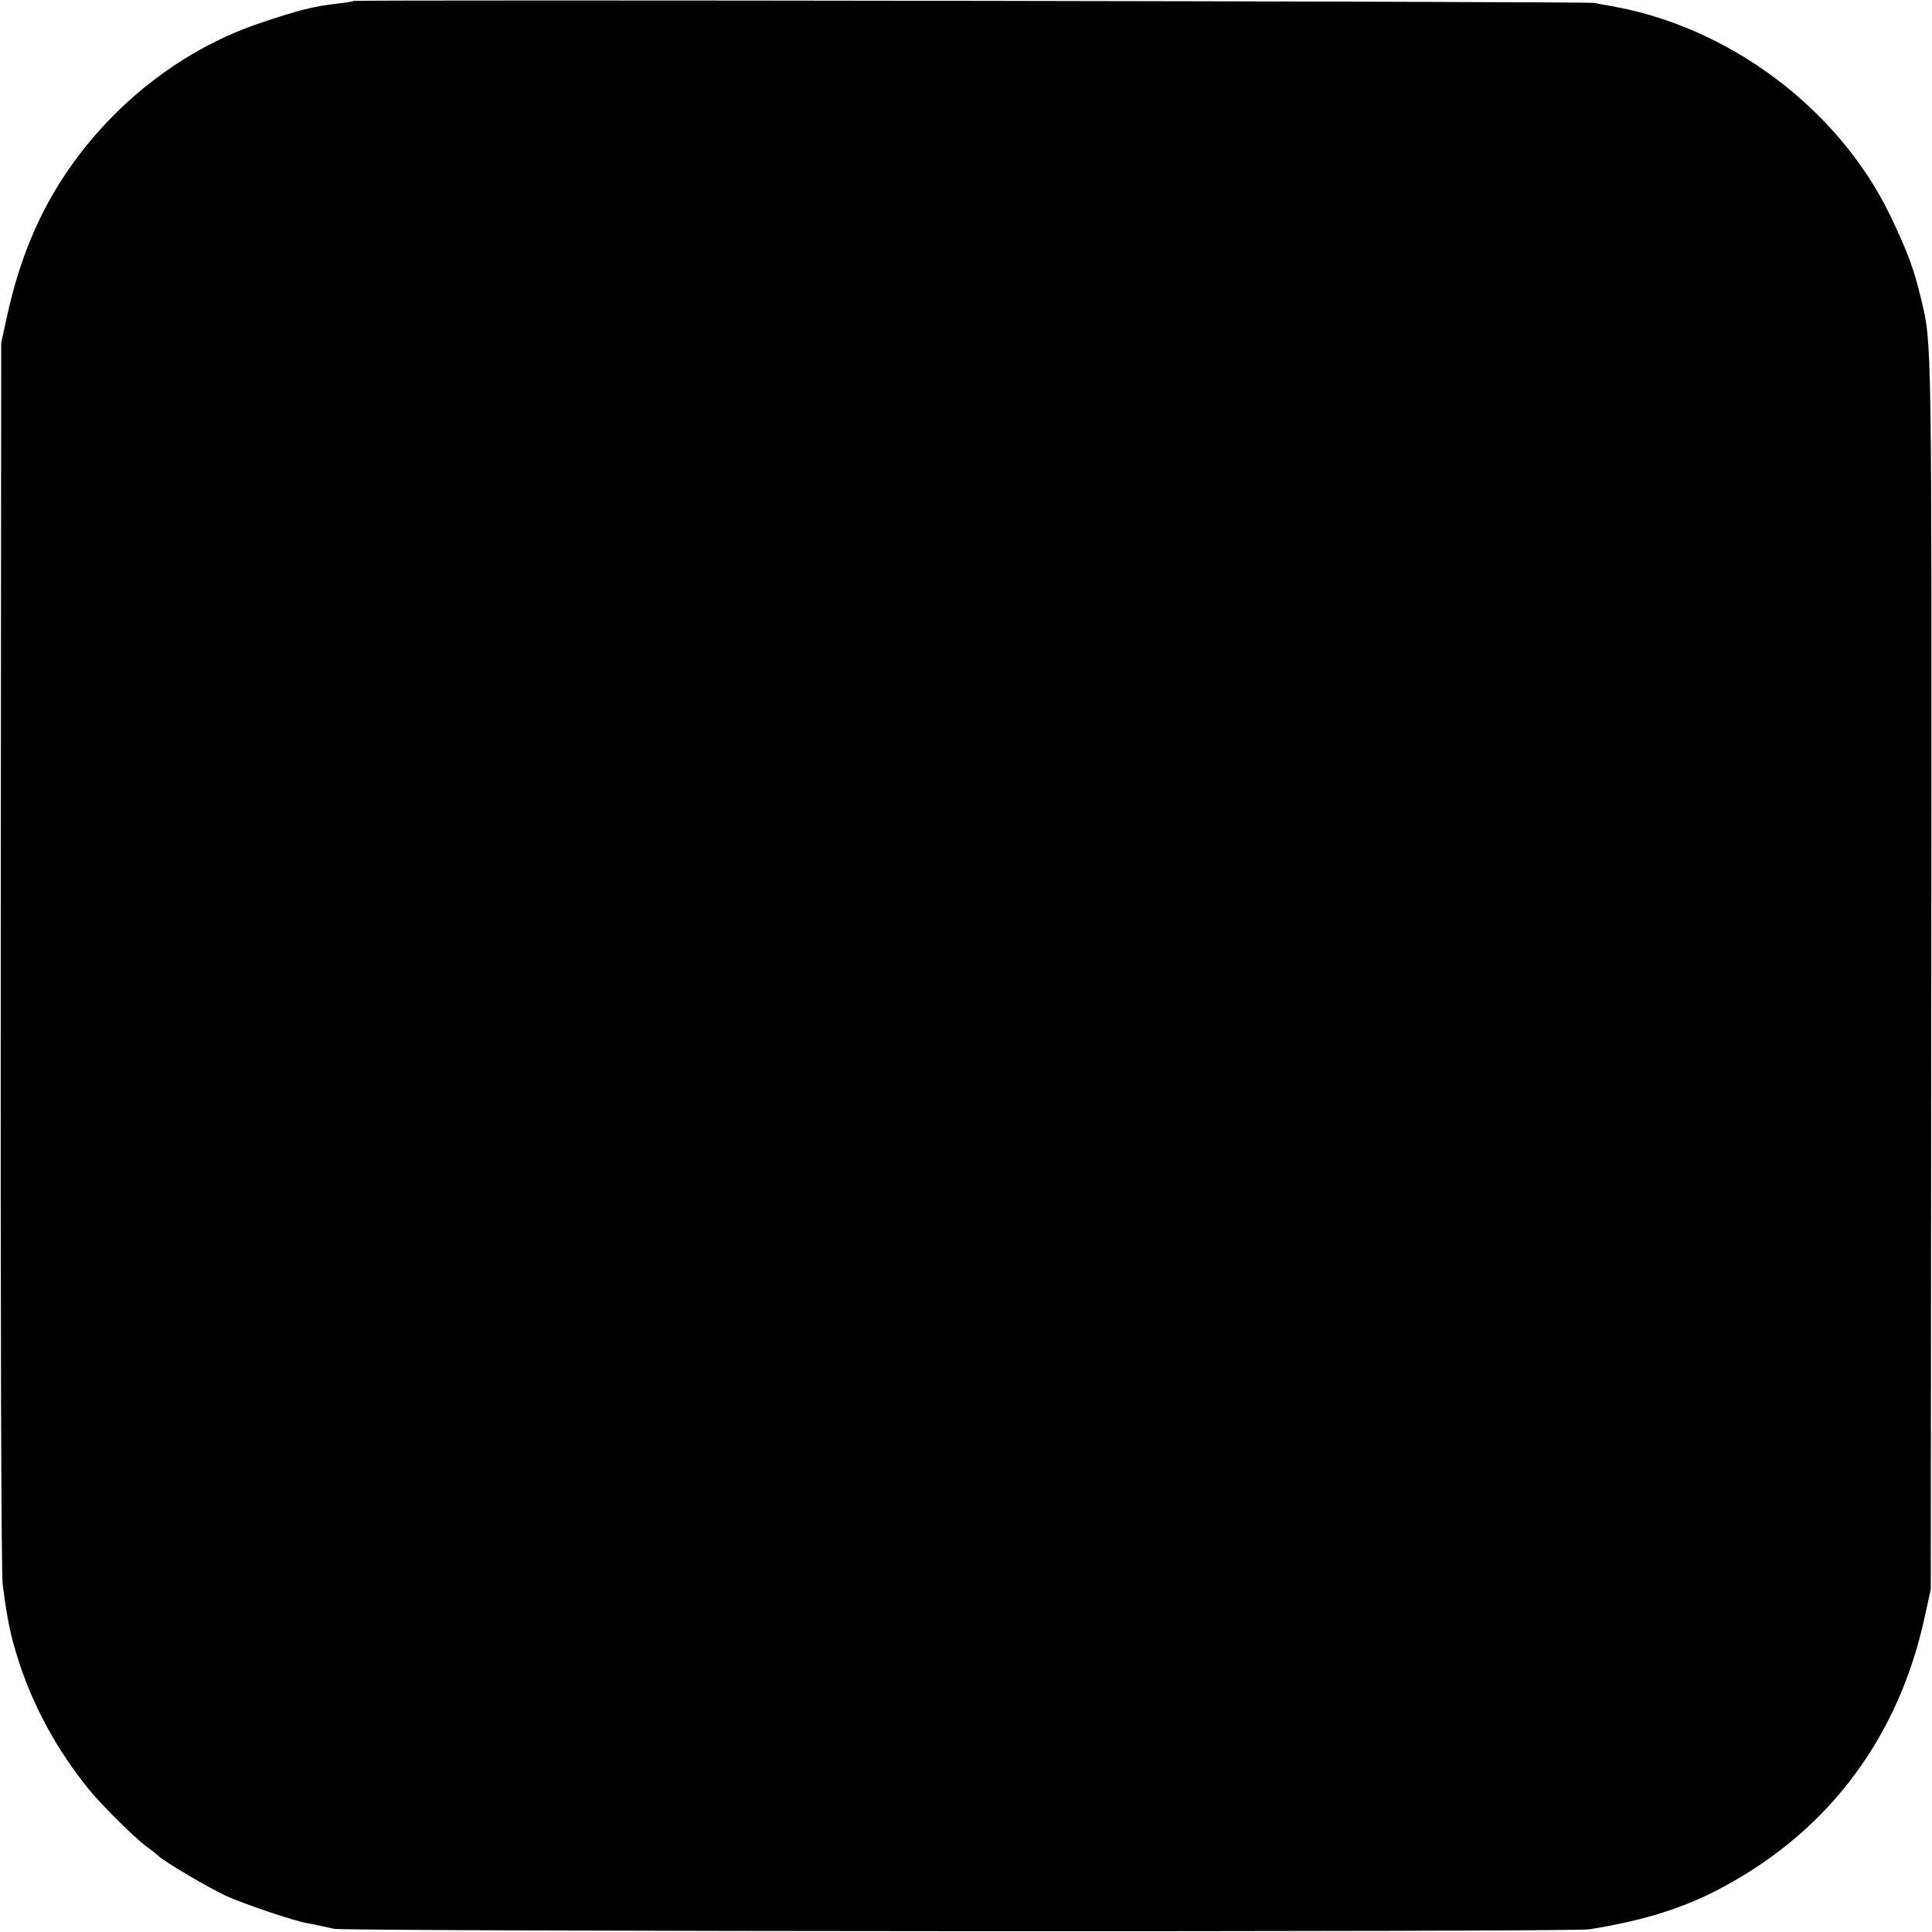 <?xml version="1.0" standalone="no"?>
<!DOCTYPE svg PUBLIC "-//W3C//DTD SVG 20010904//EN"
 "http://www.w3.org/TR/2001/REC-SVG-20010904/DTD/svg10.dtd">
<svg version="1.0" xmlns="http://www.w3.org/2000/svg"
 width="792pt" height="792pt" viewBox="0 0 792 792"
 preserveAspectRatio="xMidYMid meet">
<g transform="translate(0,792) scale(0.1,-0.1)"
fill="#000000" stroke="none">
<path d="M1449 7916 c-2 -2 -29 -7 -59 -10 -106 -12 -165 -27 -325 -81 -309
-104 -591 -320 -784 -600 -121 -175 -202 -370 -253 -605 l-23 -105 -2 -2510
c-1 -1481 2 -2539 8 -2580 20 -153 32 -210 68 -322 61 -185 157 -360 285 -518
51 -63 184 -195 233 -232 21 -15 44 -33 51 -40 26 -25 200 -128 277 -164 74
-34 278 -103 335 -113 14 -2 36 -7 50 -10 14 -3 41 -9 60 -13 54 -11 5074 -14
5145 -2 226 36 393 89 550 174 437 235 722 620 827 1115 l23 105 2 2515 c2
2652 3 2584 -41 2772 -30 126 -54 191 -128 346 -212 438 -663 775 -1148 858
-25 4 -54 10 -65 12 -24 6 -5080 14 -5086 8z"/>
</g>
</svg>
